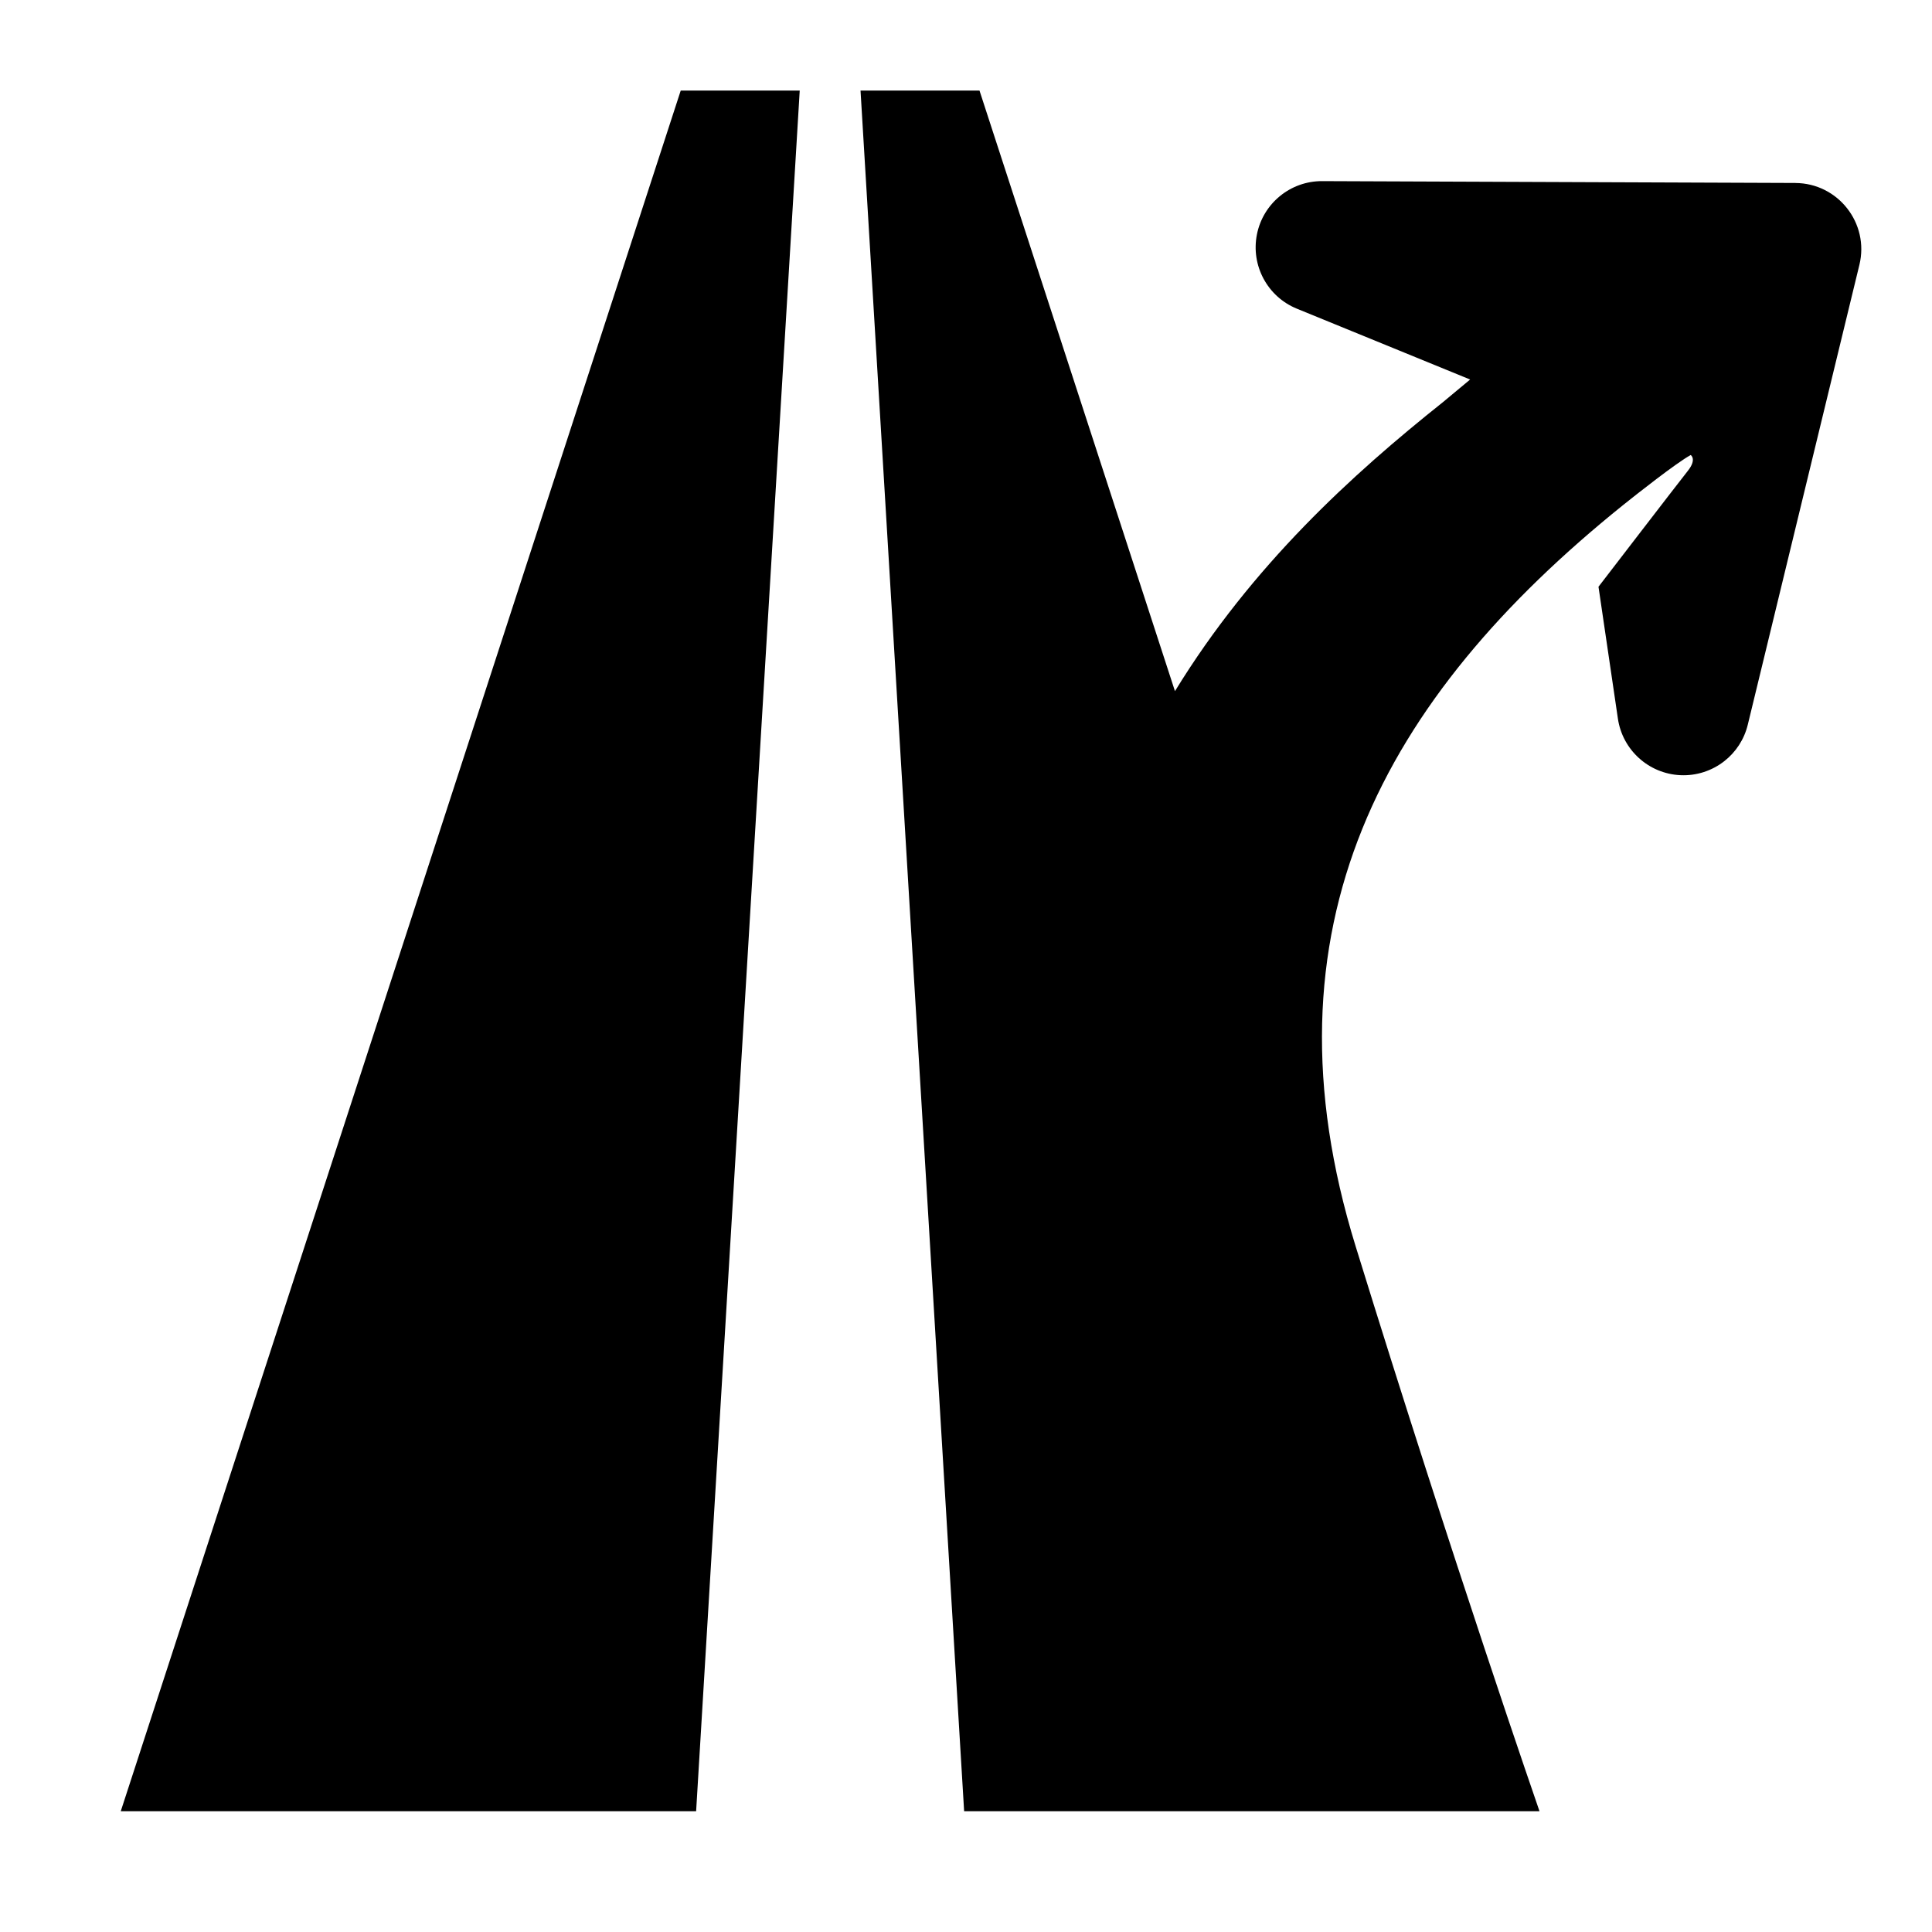<svg height="64" viewBox="0 0 64 64" width="64" xmlns="http://www.w3.org/2000/svg"><path d="m0 0h64v64h-64z" fill="none"/><path d="m4 60h19.06l3.432-57h-3.942z"/><path d="m59.472 6.061-15.674-.061c-1.05-.005-1.957.736-2.161 1.767-.204 1.03.35 2.061 1.322 2.458l5.741 2.347s-.835.698-.906.754c-2.994 2.385-6.315 5.398-8.872 9.569l-6.475-19.895h-3.941l3.432 57h19.06s-2.833-8.167-6.09-18.712c-3.258-10.548.89-18.148 8.863-24.56.42-.338 1.762-1.397 2.236-1.655 0 0 .213.139-.098.528-.25.312-2.957 3.836-2.957 3.836l.643 4.369c.153 1.039 1.021 1.824 2.07 1.873.541.025 1.052-.15 1.454-.464.378-.296.66-.716.779-1.21l3.697-15.232c.335-1.377-.707-2.706-2.124-2.711z"/></svg>